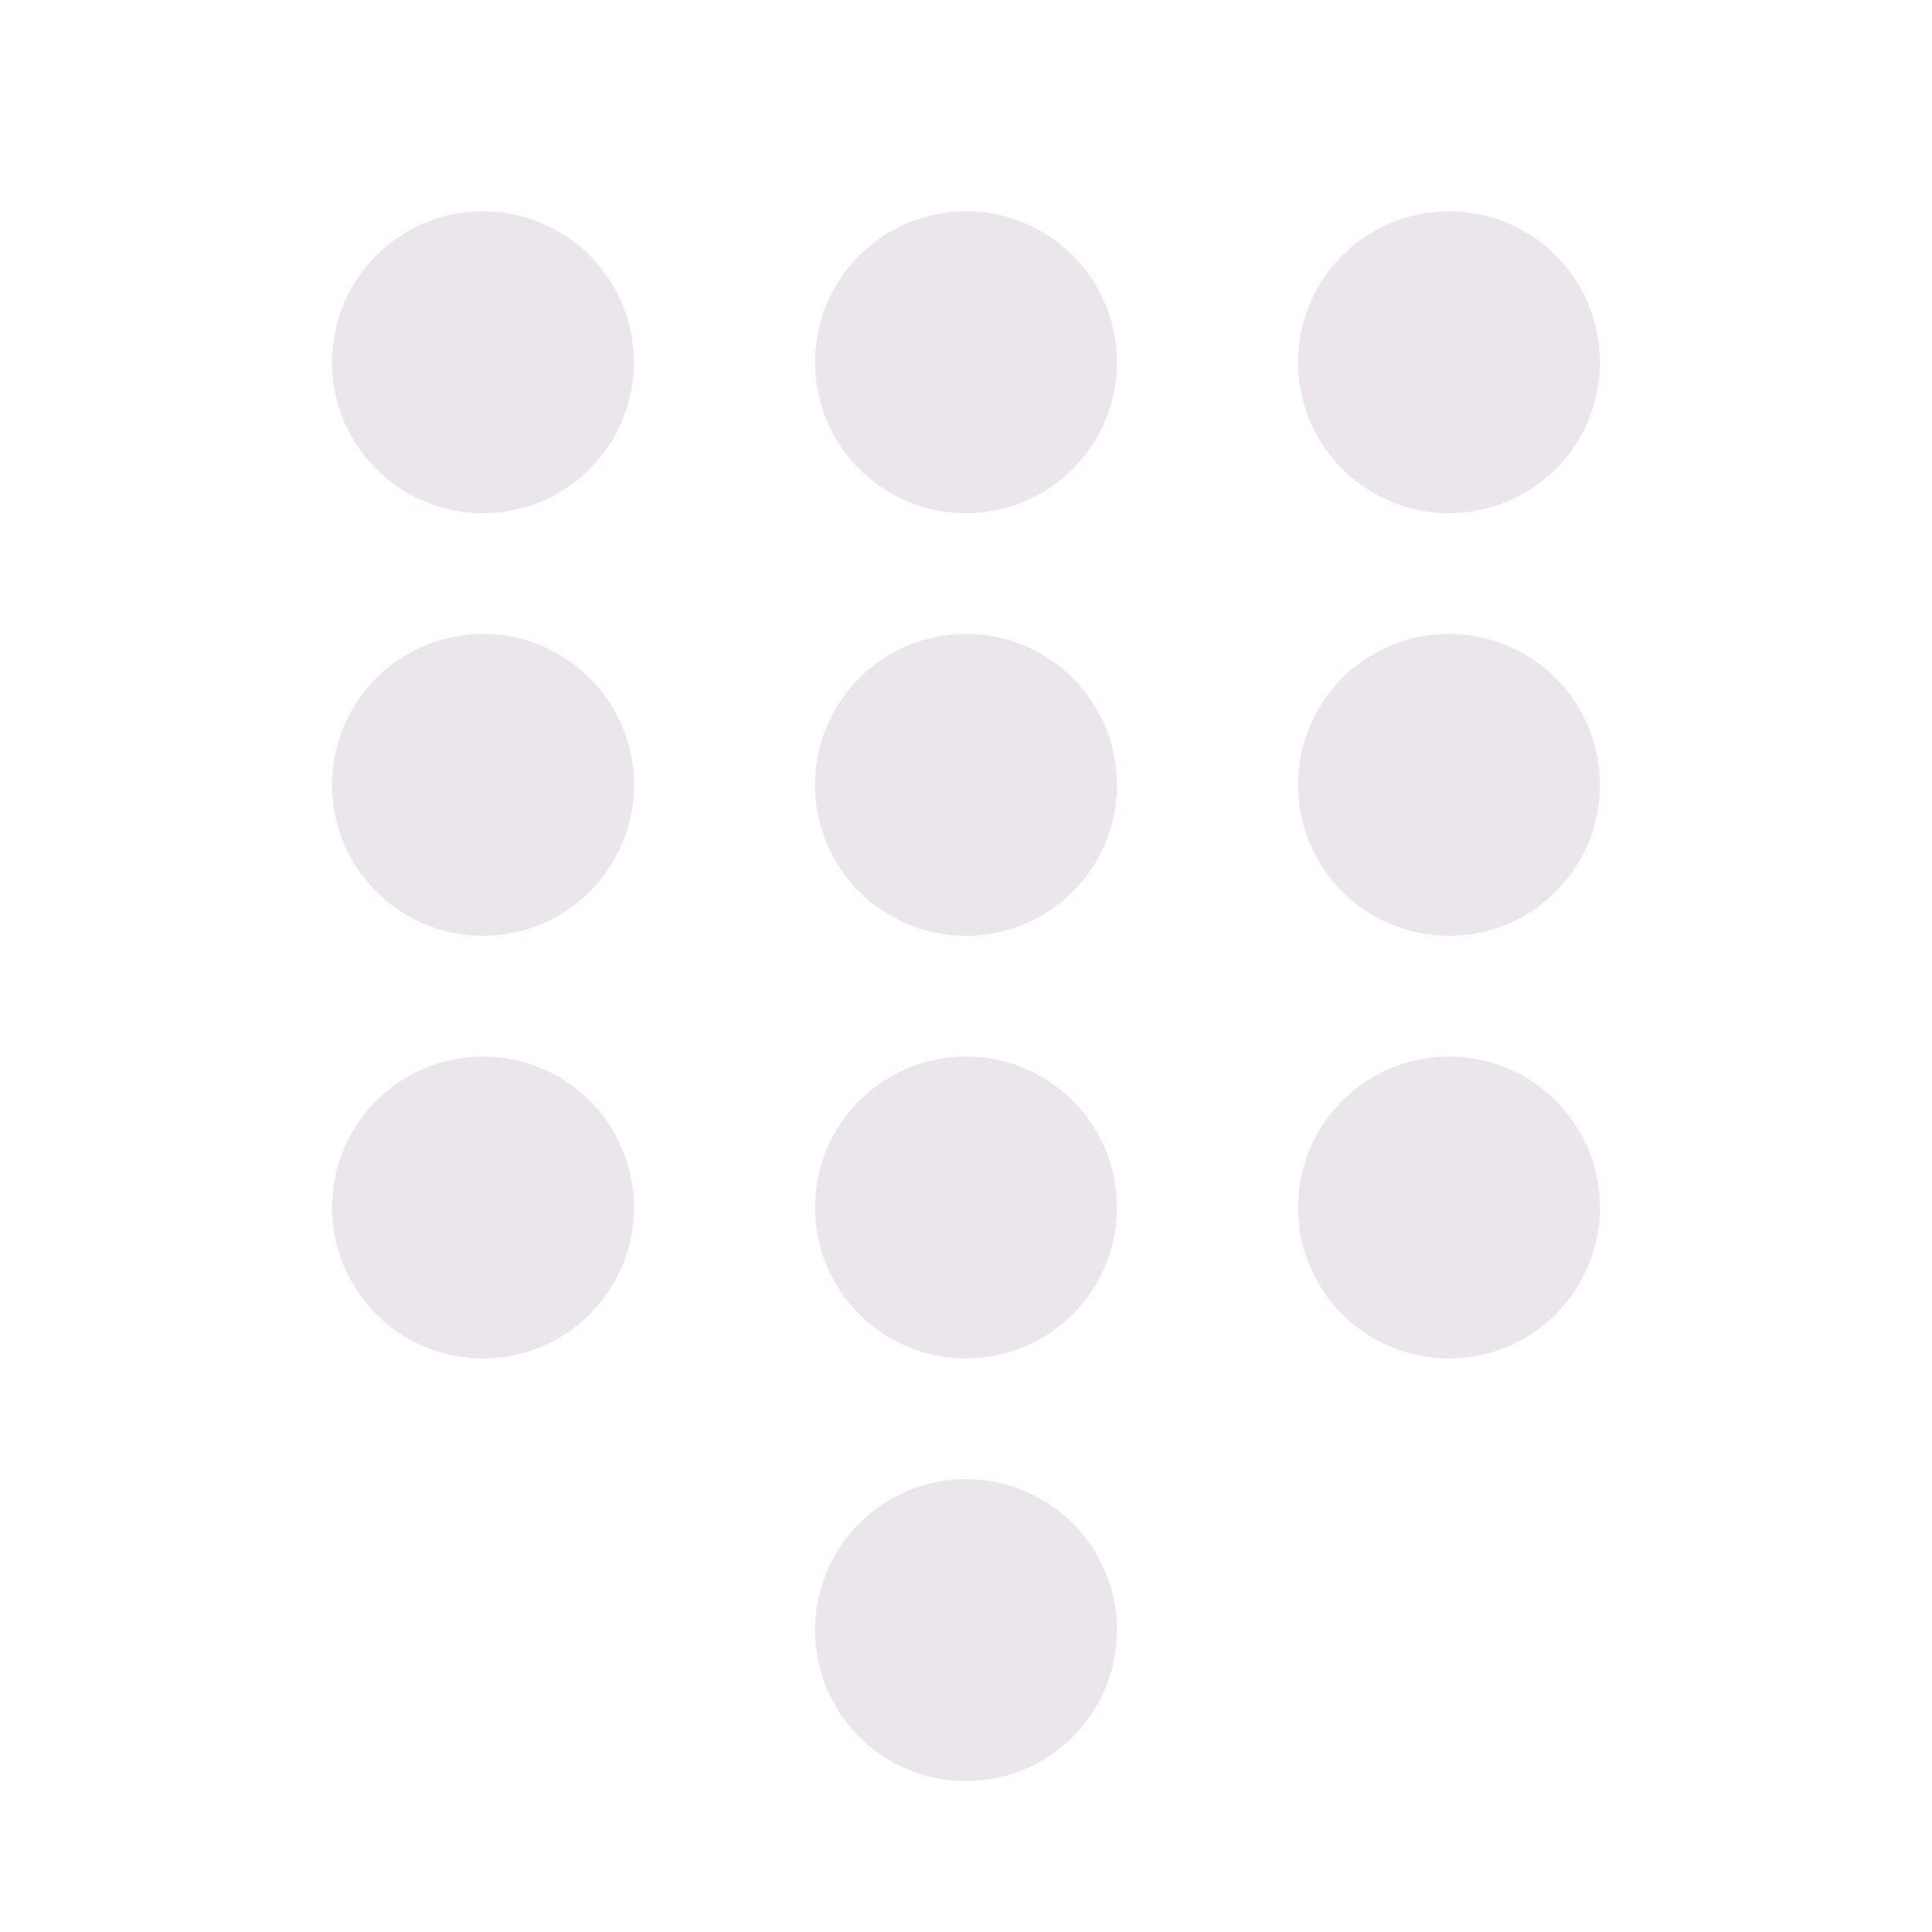 <svg xmlns="http://www.w3.org/2000/svg" width="24" height="24" viewBox="0 0 24 24">
  <path fill="#EBE6EB" d="M7.875 4.5a1.875 1.875 0 1 1-3.75 0 1.875 1.875 0 0 1 3.75 0ZM12 2.625a1.875 1.875 0 1 0 0 3.75 1.875 1.875 0 0 0 0-3.75Zm6 3.75a1.875 1.875 0 1 0 0-3.75 1.875 1.875 0 0 0 0 3.75Zm-12 1.5a1.875 1.875 0 1 0 0 3.75 1.875 1.875 0 0 0 0-3.75Zm6 0a1.875 1.875 0 1 0 0 3.75 1.875 1.875 0 0 0 0-3.75Zm6 0a1.875 1.875 0 1 0 0 3.75 1.875 1.875 0 0 0 0-3.75Zm-12 5.25a1.875 1.875 0 1 0 0 3.75 1.875 1.875 0 0 0 0-3.75Zm6 0a1.875 1.875 0 1 0 0 3.75 1.875 1.875 0 0 0 0-3.75Zm0 5.25a1.875 1.875 0 1 0 0 3.75 1.875 1.875 0 0 0 0-3.75Zm6-5.25a1.875 1.875 0 1 0 0 3.75 1.875 1.875 0 0 0 0-3.75Z"/>
</svg>
